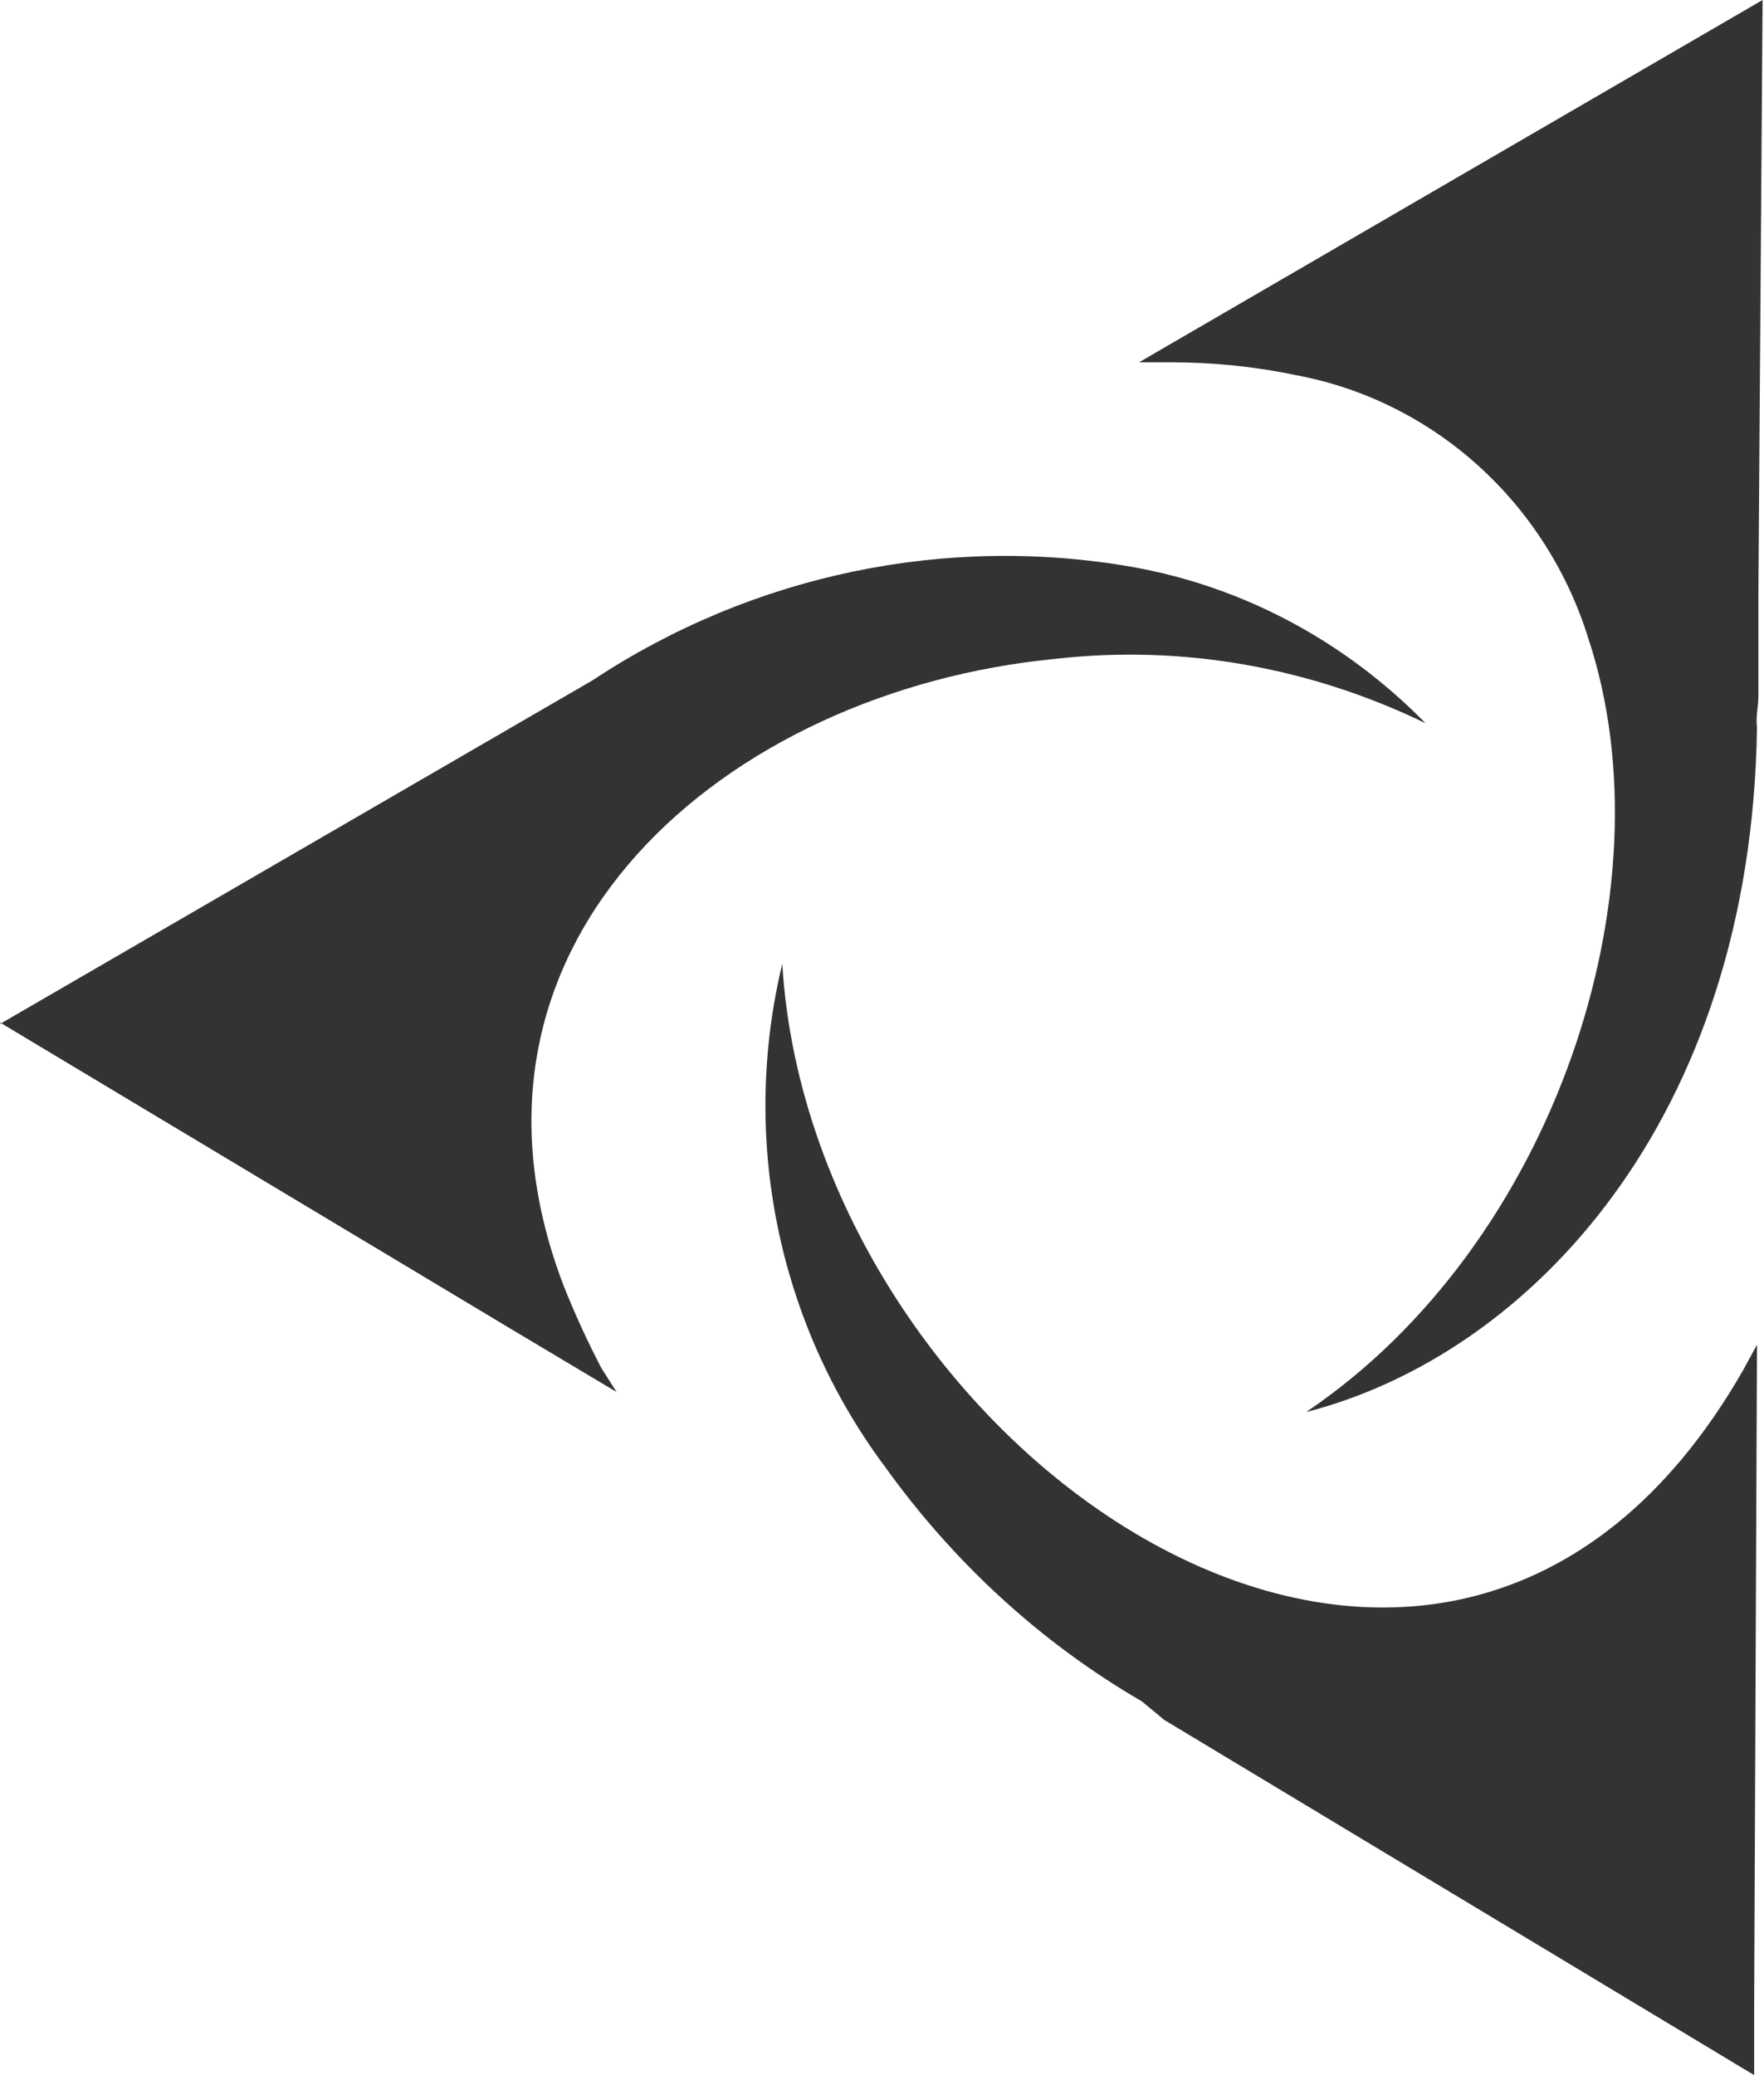 <svg class="icon" viewBox="0 0 51 60" fill="none" xmlns="http://www.w3.org/2000/svg">
                        <path d="M45.924 18.468C44.706 14.534 41.458 11.594 37.478 10.849C36.301 10.6 35.083 10.476 33.865 10.476H32.931L50.959 0L50.838 17.184V20.124C50.838 20.456 50.756 20.704 50.797 21.035C50.635 32.381 44.219 39.172 37.763 40.828C44.95 35.983 48.32 25.714 45.924 18.468Z" fill="#333333"></path>
                        <path d="M22.617 27.867C23.47 42.07 41.701 54.783 50.391 39.627L50.797 38.882L50.716 57.971V60L33.662 49.731L33.012 49.193C30.088 47.495 27.571 45.176 25.581 42.402C22.495 38.261 21.399 32.919 22.617 27.867Z" fill="#333333"></path>
                        <path d="M0 29.607L17.135 19.669C21.764 16.605 27.368 15.445 32.768 16.398C35.976 16.977 38.9 18.551 41.214 20.911C37.885 19.296 34.19 18.634 30.535 19.048C20.993 19.959 12.506 27.205 16.283 37.143C16.608 37.971 16.973 38.758 17.379 39.544L17.826 40.248L14.983 38.551L0 29.565V29.607Z" fill="#333333"></path>
                    </svg>